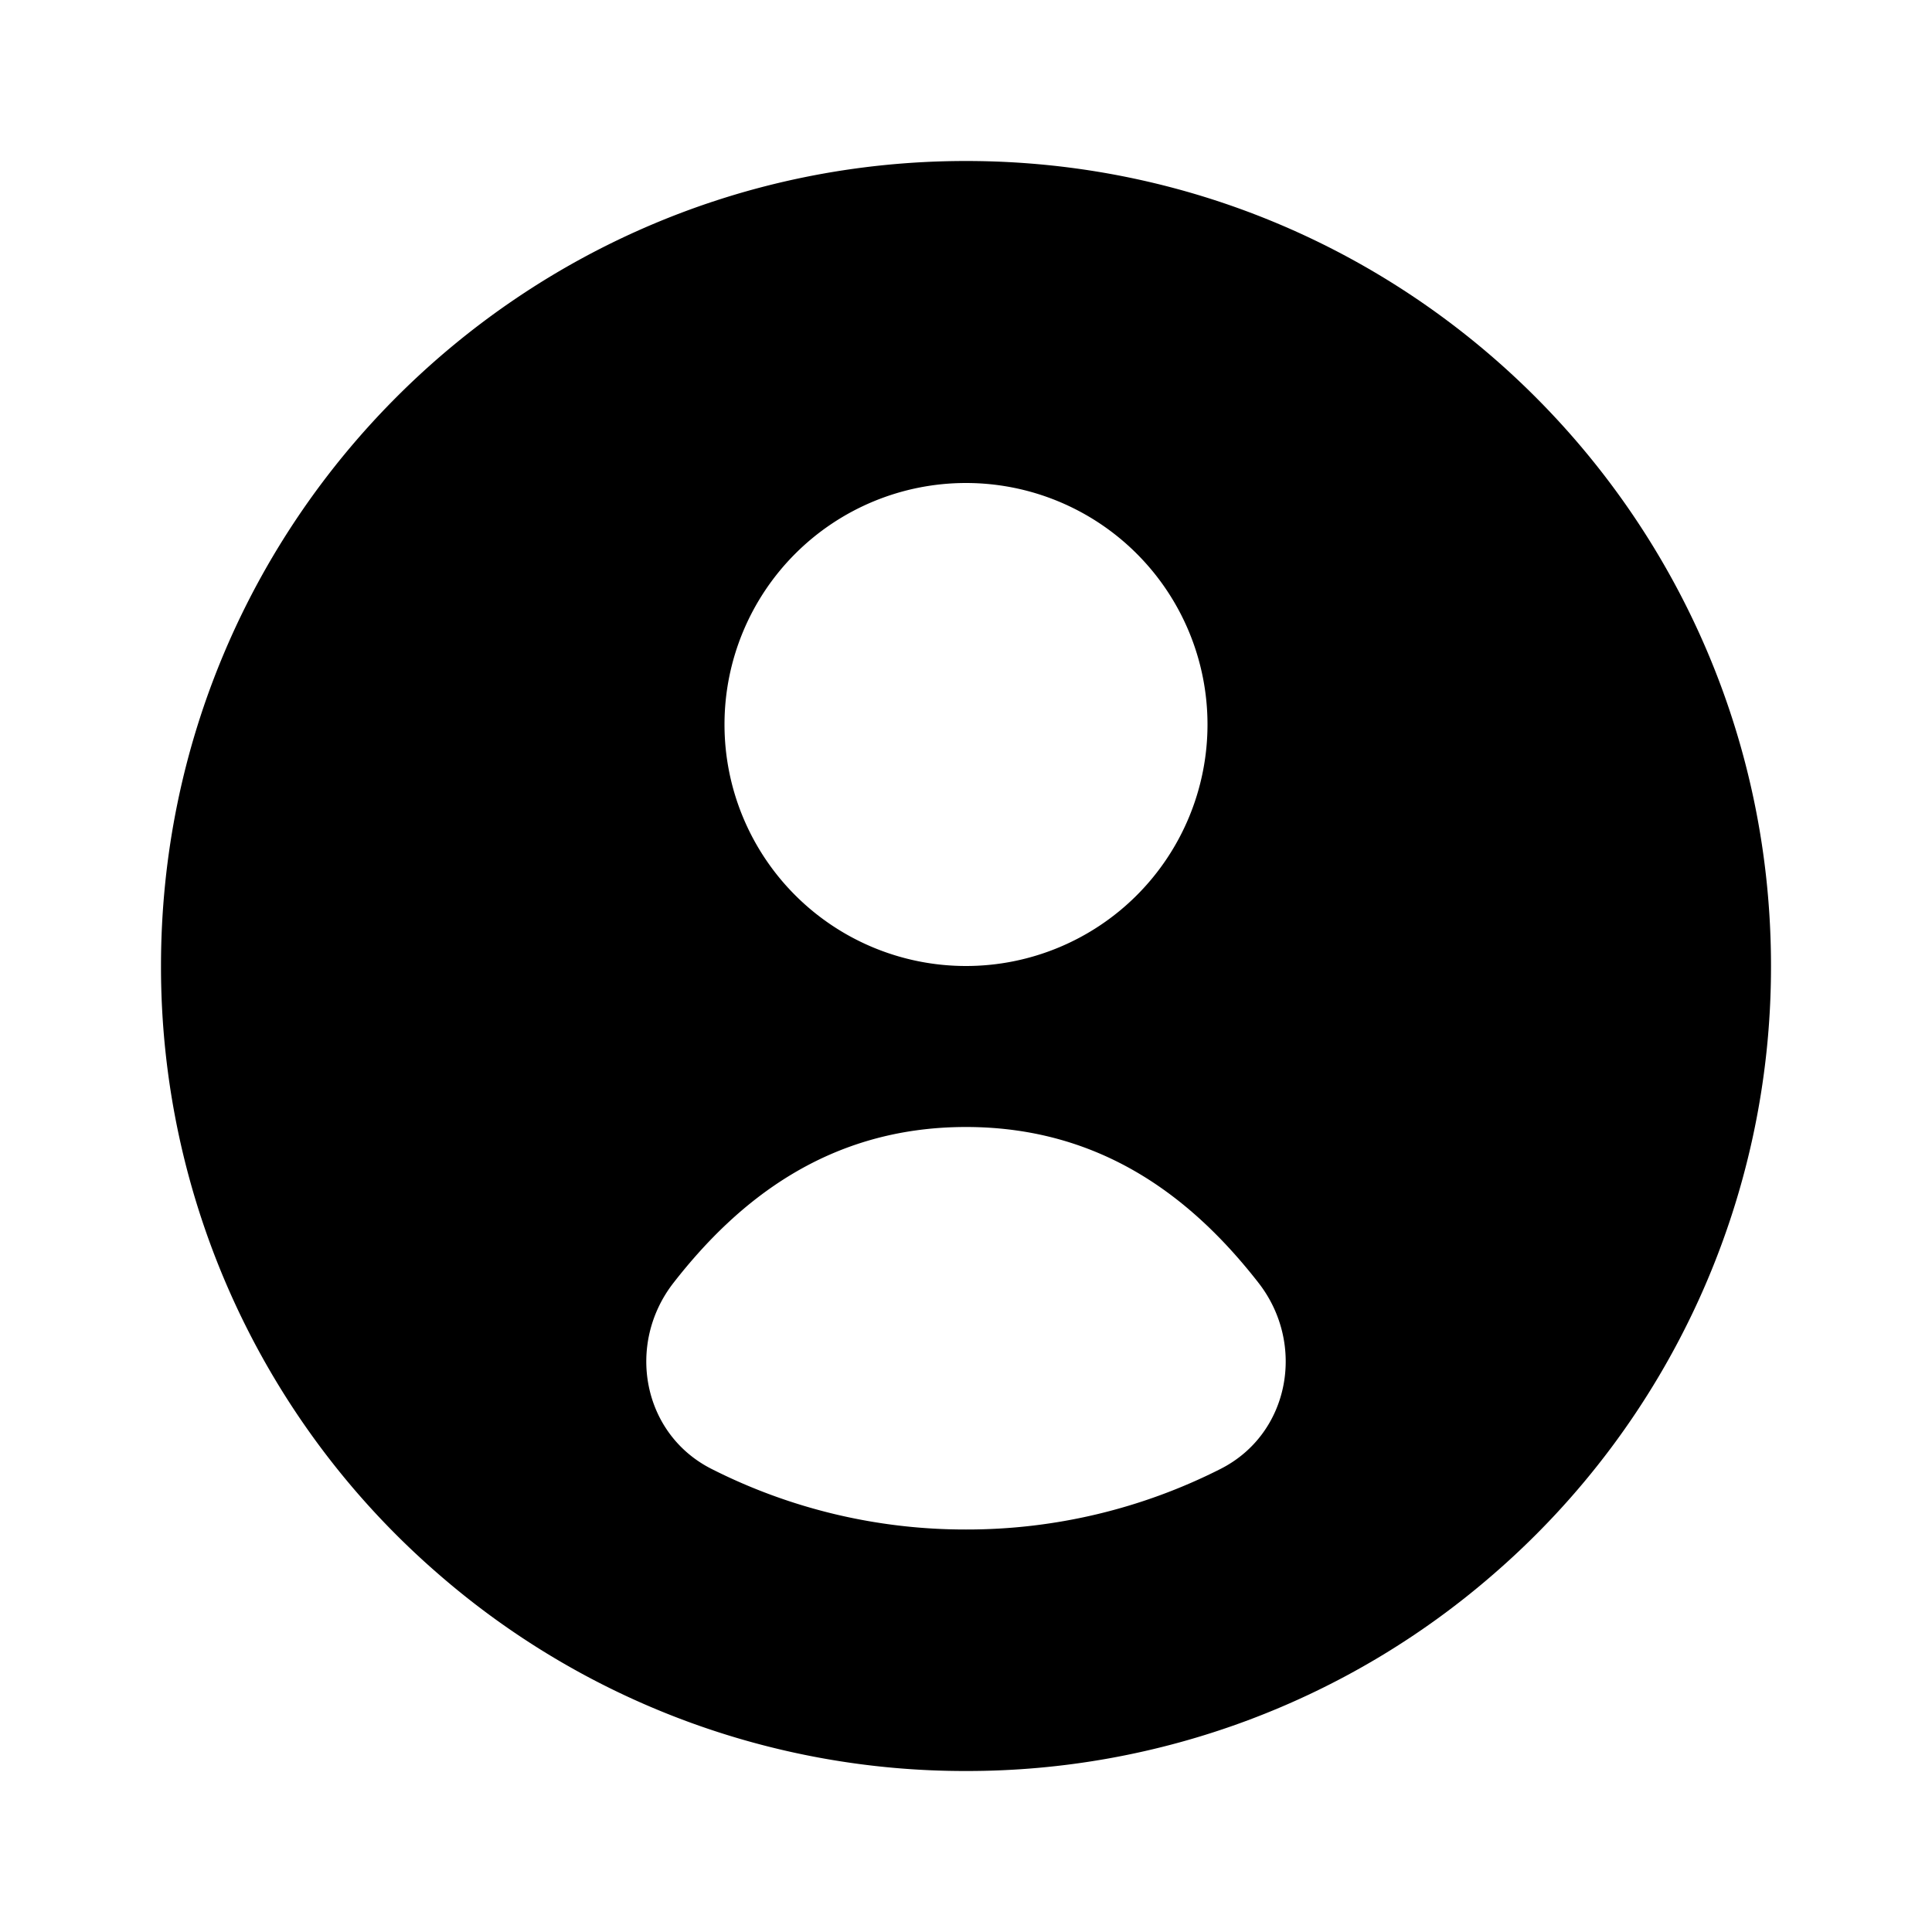 <svg xmlns="http://www.w3.org/2000/svg" width="1em" height="1em" viewBox="0 0 24 24">
  <path fill="currentColor" fill-rule="evenodd" d="M22 12a9.976 9.976 0 0 1-3.441 7.549A9.961 9.961 0 0 1 12 22a9.961 9.961 0 0 1-6.559-2.451A9.977 9.977 0 0 1 2 12C2 6.477 6.477 2 12 2s10 4.477 10 10Zm-7-3a3 3 0 1 0-6 0 3 3 0 0 0 6 0Zm-3 5c1.713 0 2.839.917 3.633 1.935.593.76.389 1.876-.47 2.312A6.97 6.97 0 0 1 12 19a6.97 6.97 0 0 1-3.162-.753c-.86-.436-1.064-1.551-.471-2.312C9.16 14.917 10.287 14 12 14Z" clip-rule="evenodd"/>
</svg>
